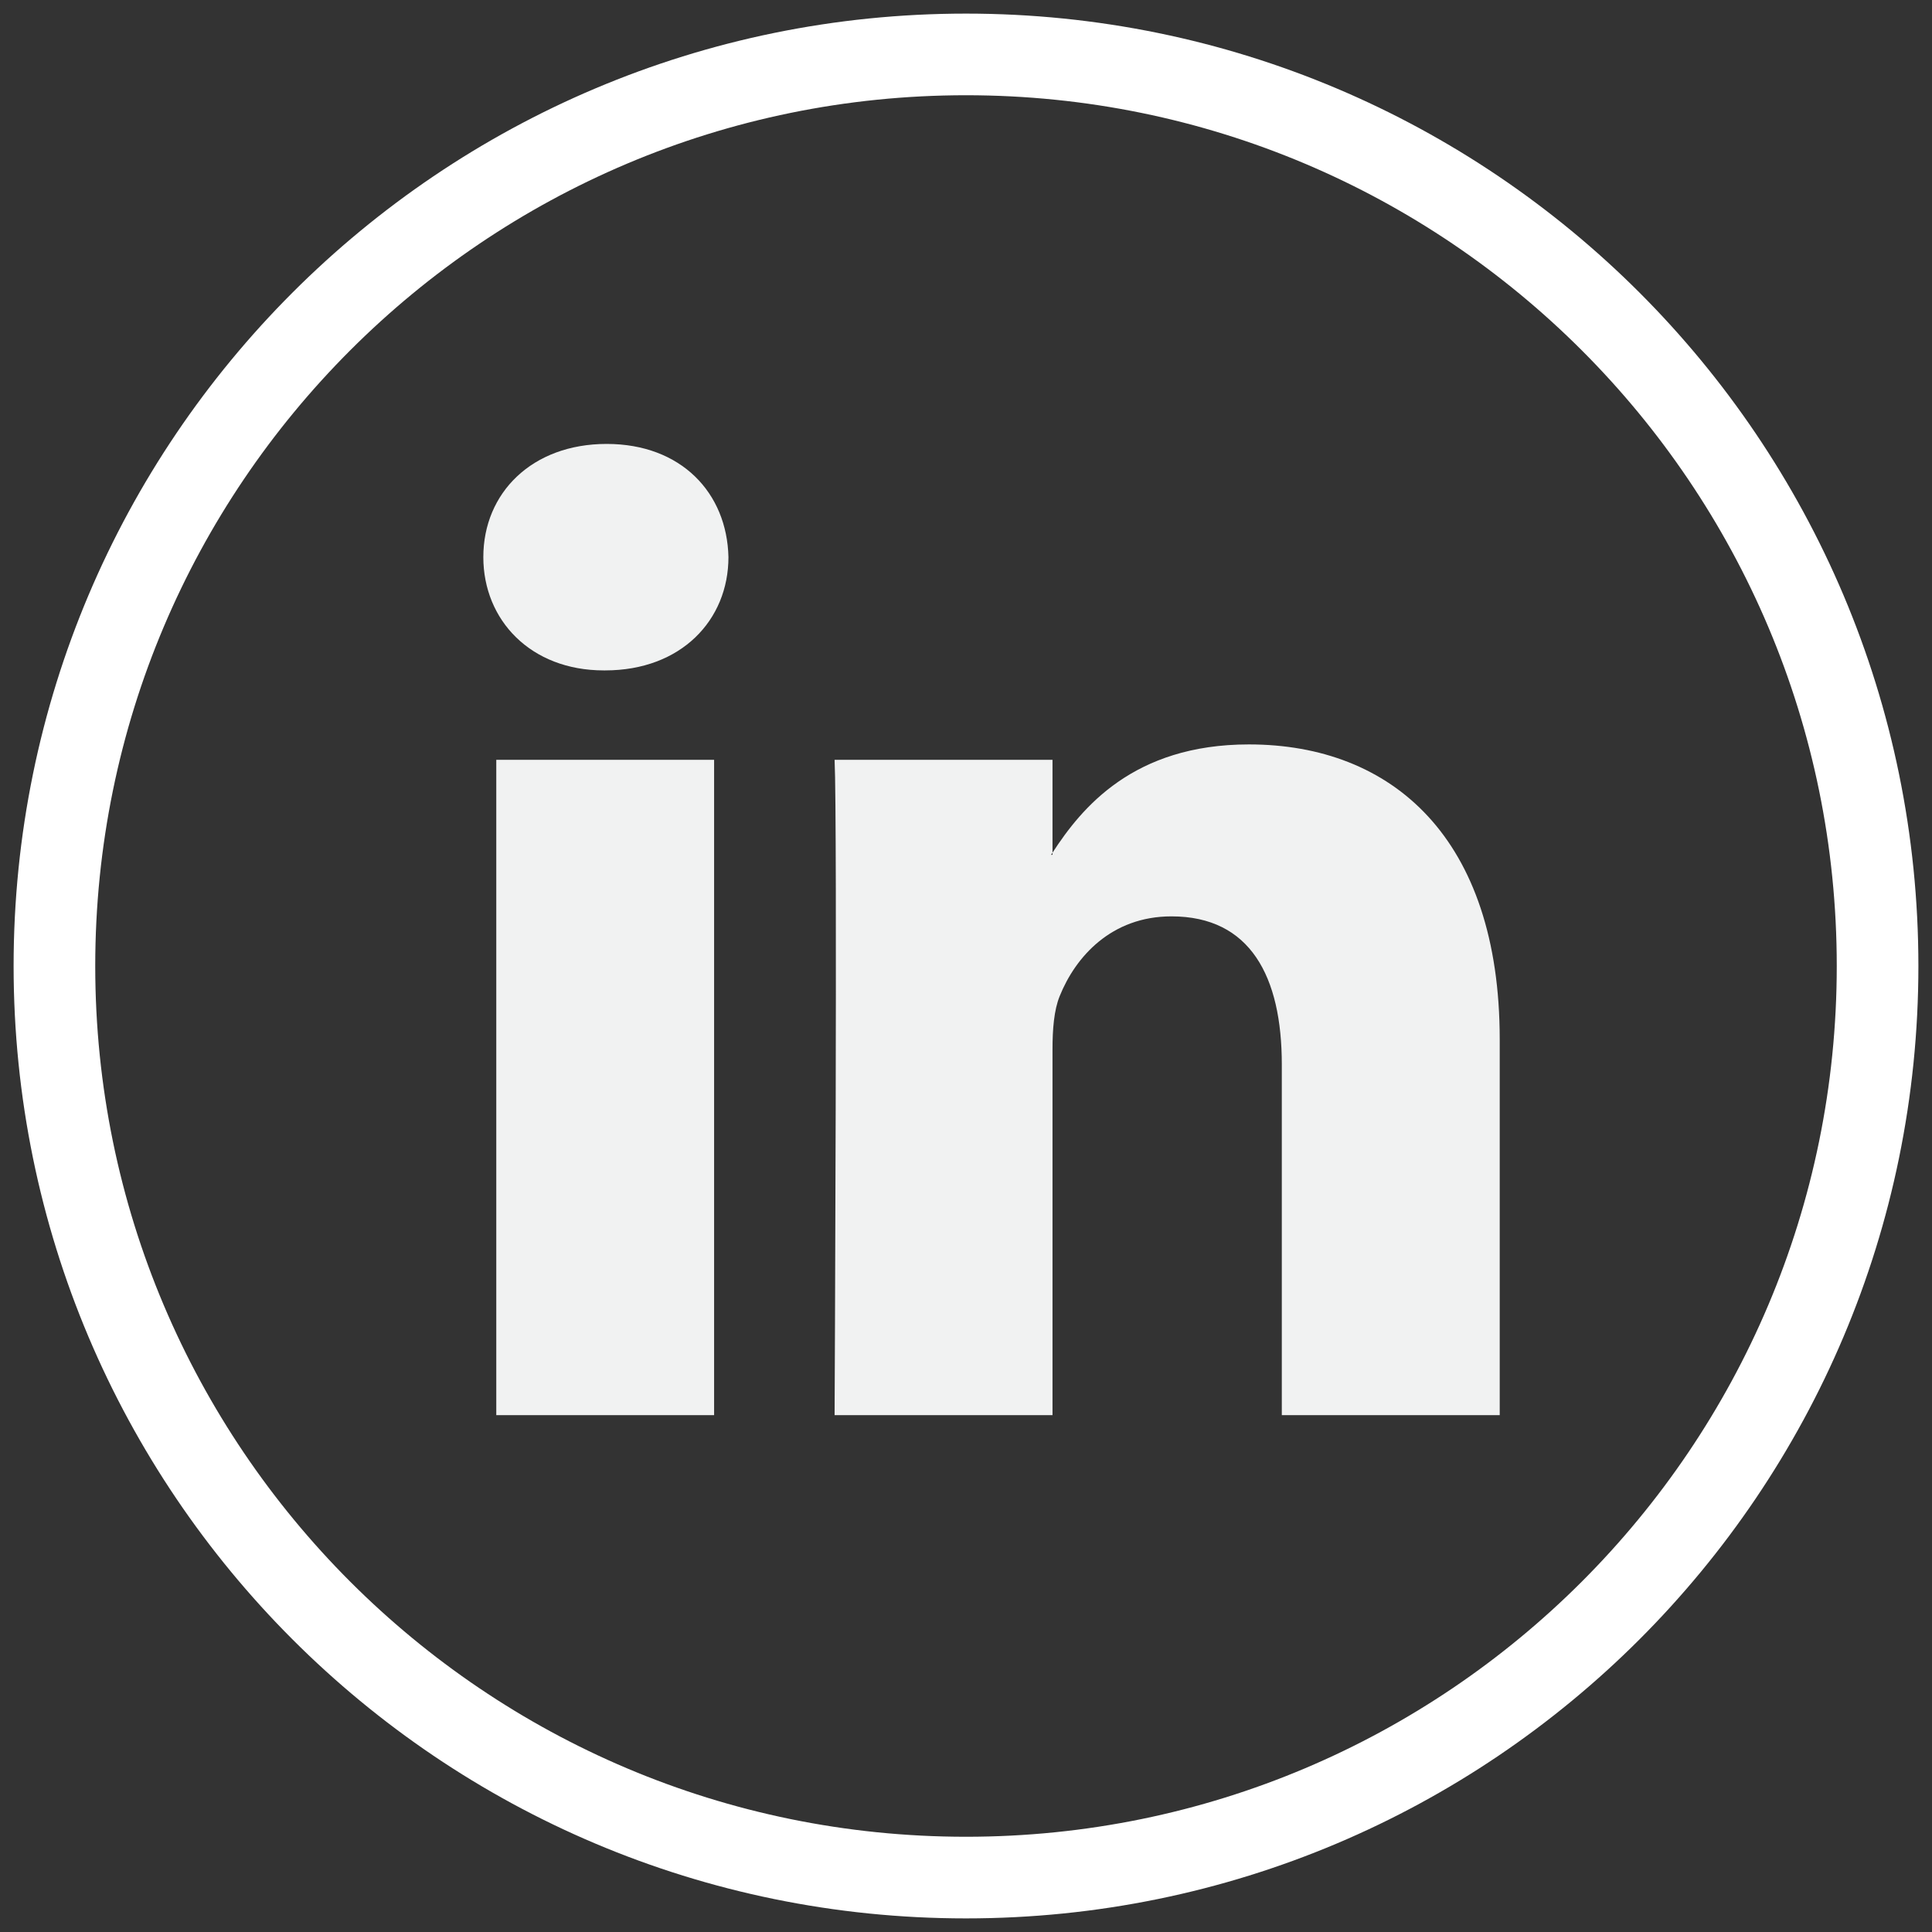 <svg width="71" height="71" viewBox="0 0 71 71" fill="none" xmlns="http://www.w3.org/2000/svg">
<rect x="0" y="0" width="71" height="71" fill="#333333" stroke="none"/>
<path d="M35.5 69C54.002 69 69 54.002 69 35.5C69 16.998 54.002 2 35.5 2C16.998 2 2 16.998 2 35.5C2 54.002 16.998 69 35.5 69Z" stroke="white" stroke-width="3"/>
<path d="M55.114 38.195V52.007H47.106V39.121C47.106 35.886 45.95 33.676 43.051 33.676C40.839 33.676 39.524 35.164 38.944 36.604C38.733 37.119 38.679 37.834 38.679 38.556V52.006H30.671C30.671 52.006 30.778 30.182 30.671 27.923H38.679V31.336C38.663 31.363 38.64 31.389 38.626 31.415H38.679V31.336C39.743 29.698 41.641 27.357 45.896 27.357C51.164 27.357 55.114 30.799 55.114 38.195ZM22.294 16.314C19.554 16.314 17.762 18.112 17.762 20.474C17.762 22.787 19.502 24.637 22.188 24.637H22.24C25.033 24.637 26.77 22.787 26.77 20.474C26.717 18.112 25.033 16.314 22.294 16.314ZM18.238 52.007H26.243V27.923H18.238V52.007Z" fill="#F1F2F2"/>
</svg>
